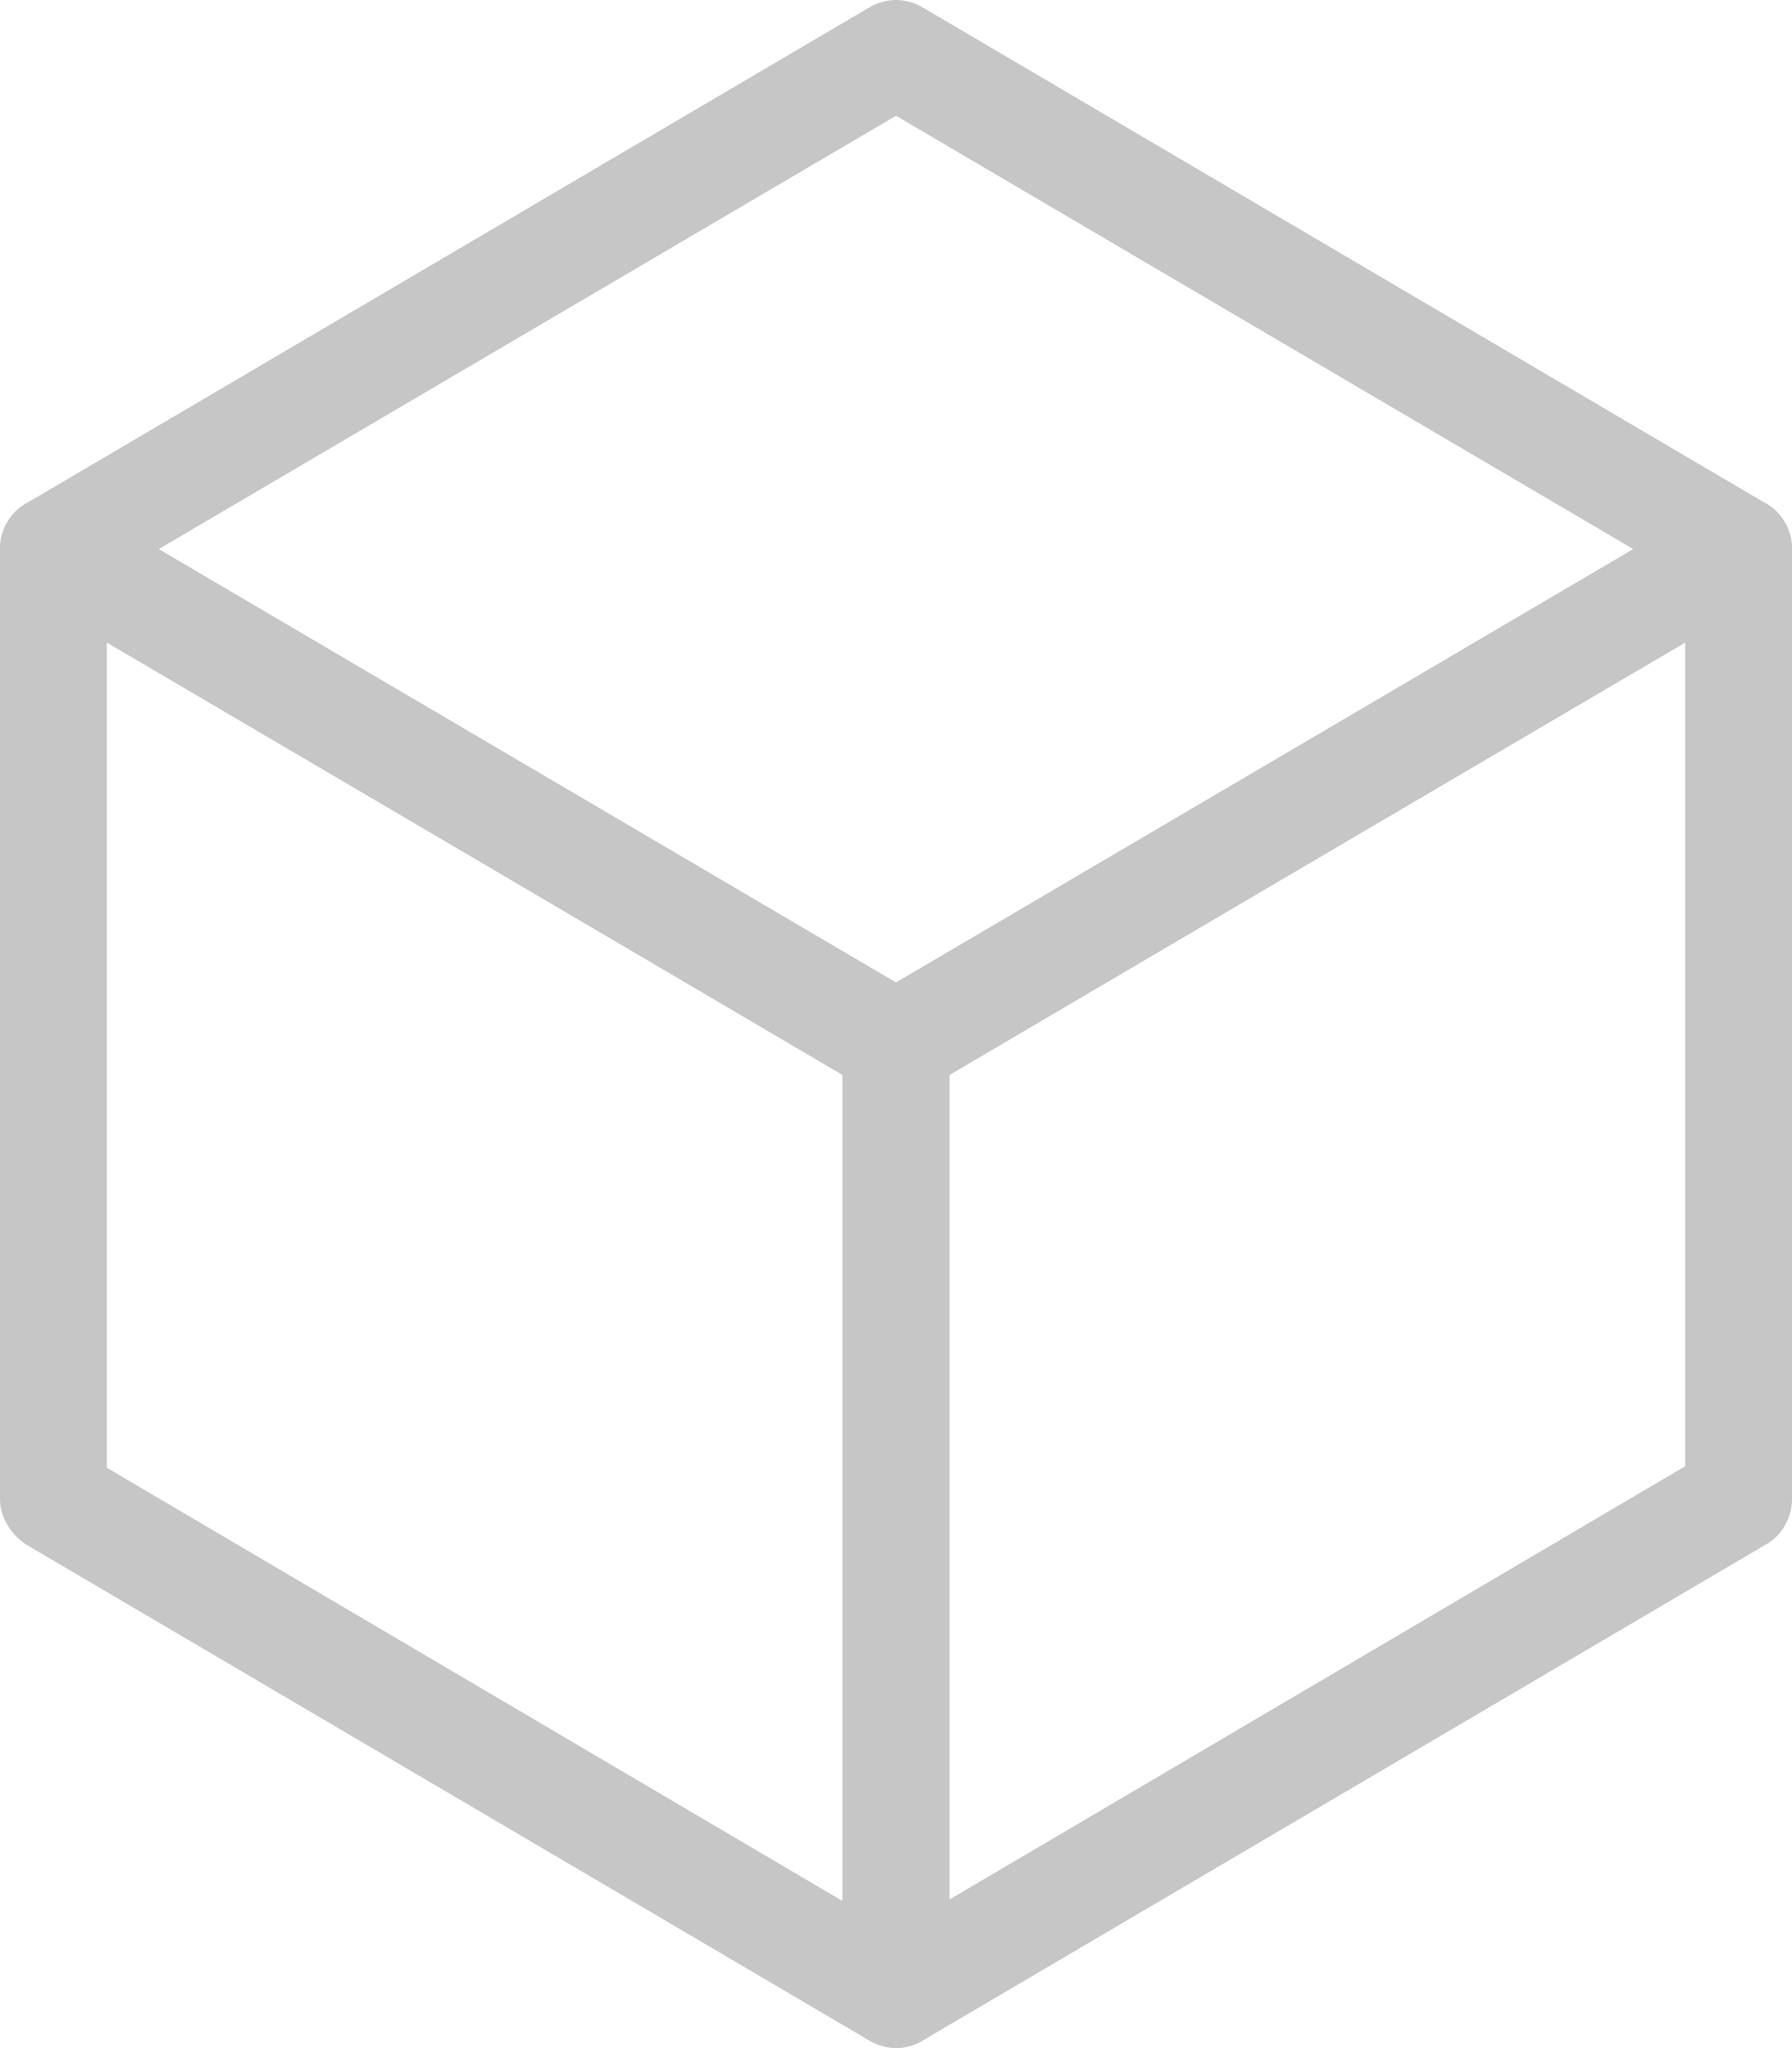 <?xml version="1.0" encoding="utf-8"?>
<!-- Generator: Adobe Illustrator 18.0.0, SVG Export Plug-In . SVG Version: 6.00 Build 0)  -->
<!DOCTYPE svg PUBLIC "-//W3C//DTD SVG 1.1//EN" "http://www.w3.org/Graphics/SVG/1.1/DTD/svg11.dtd">
<svg version="1.1" id="Layer_1" xmlns="http://www.w3.org/2000/svg" xmlns:xlink="http://www.w3.org/1999/xlink" x="0px" y="0px"
	 viewBox="0 0 120.8 138" enable-background="new 0 0 120.8 138" xml:space="preserve">
<g>
	<path fill="#C6C6C6" d="M60.4,74c-0.6,0-1.3-0.2-1.8-0.5L1.8,40.1C0.7,39.4,0,38.2,0,37c0-1.3,0.7-2.5,1.8-3.1L58.6,0.5
		C59.1,0.2,59.8,0,60.4,0s1.3,0.2,1.8,0.5l56.8,33.4c1.1,0.6,1.8,1.8,1.8,3.1c0,1.3-0.7,2.5-1.8,3.1L62.2,73.5
		C61.7,73.8,61.1,74,60.4,74z M10.7,37l49.7,29.2L110.1,37L60.4,7.8L10.7,37z"/>
</g>
<g>
	<path fill="#C6C6C6" d="M60.4,138c-0.6,0-1.3-0.2-1.8-0.5L1.8,104.1C0.7,103.4,0,102.2,0,101V37c0-1.3,0.7-2.5,1.8-3.1
		c0.5-0.3,1.2-0.5,1.8-0.5c0.6,0,1.3,0.2,1.8,0.5l56.8,33.4c1.1,0.6,1.8,1.8,1.8,3.1v64c0,1.3-0.7,2.5-1.8,3.1
		C61.7,137.8,61,138,60.4,138z M7.2,98.9l49.6,29.2V72.4L7.2,43.3V98.9z"/>
</g>
<g>
	<path fill="#C6C6C6" d="M60.4,138c-0.6,0-1.2-0.2-1.8-0.5c-1.1-0.6-1.8-1.8-1.8-3.1v-64c0-1.3,0.7-2.5,1.8-3.1l56.8-33.4
		c0.5-0.3,1.2-0.5,1.8-0.5c0.6,0,1.2,0.2,1.8,0.5c1.1,0.6,1.8,1.8,1.8,3.1v64c0,1.3-0.7,2.5-1.8,3.1l-56.8,33.4
		C61.7,137.8,61.1,138,60.4,138z M64,72.4v55.6l49.6-29.2V43.3L64,72.4z"/>
</g>
</svg>
